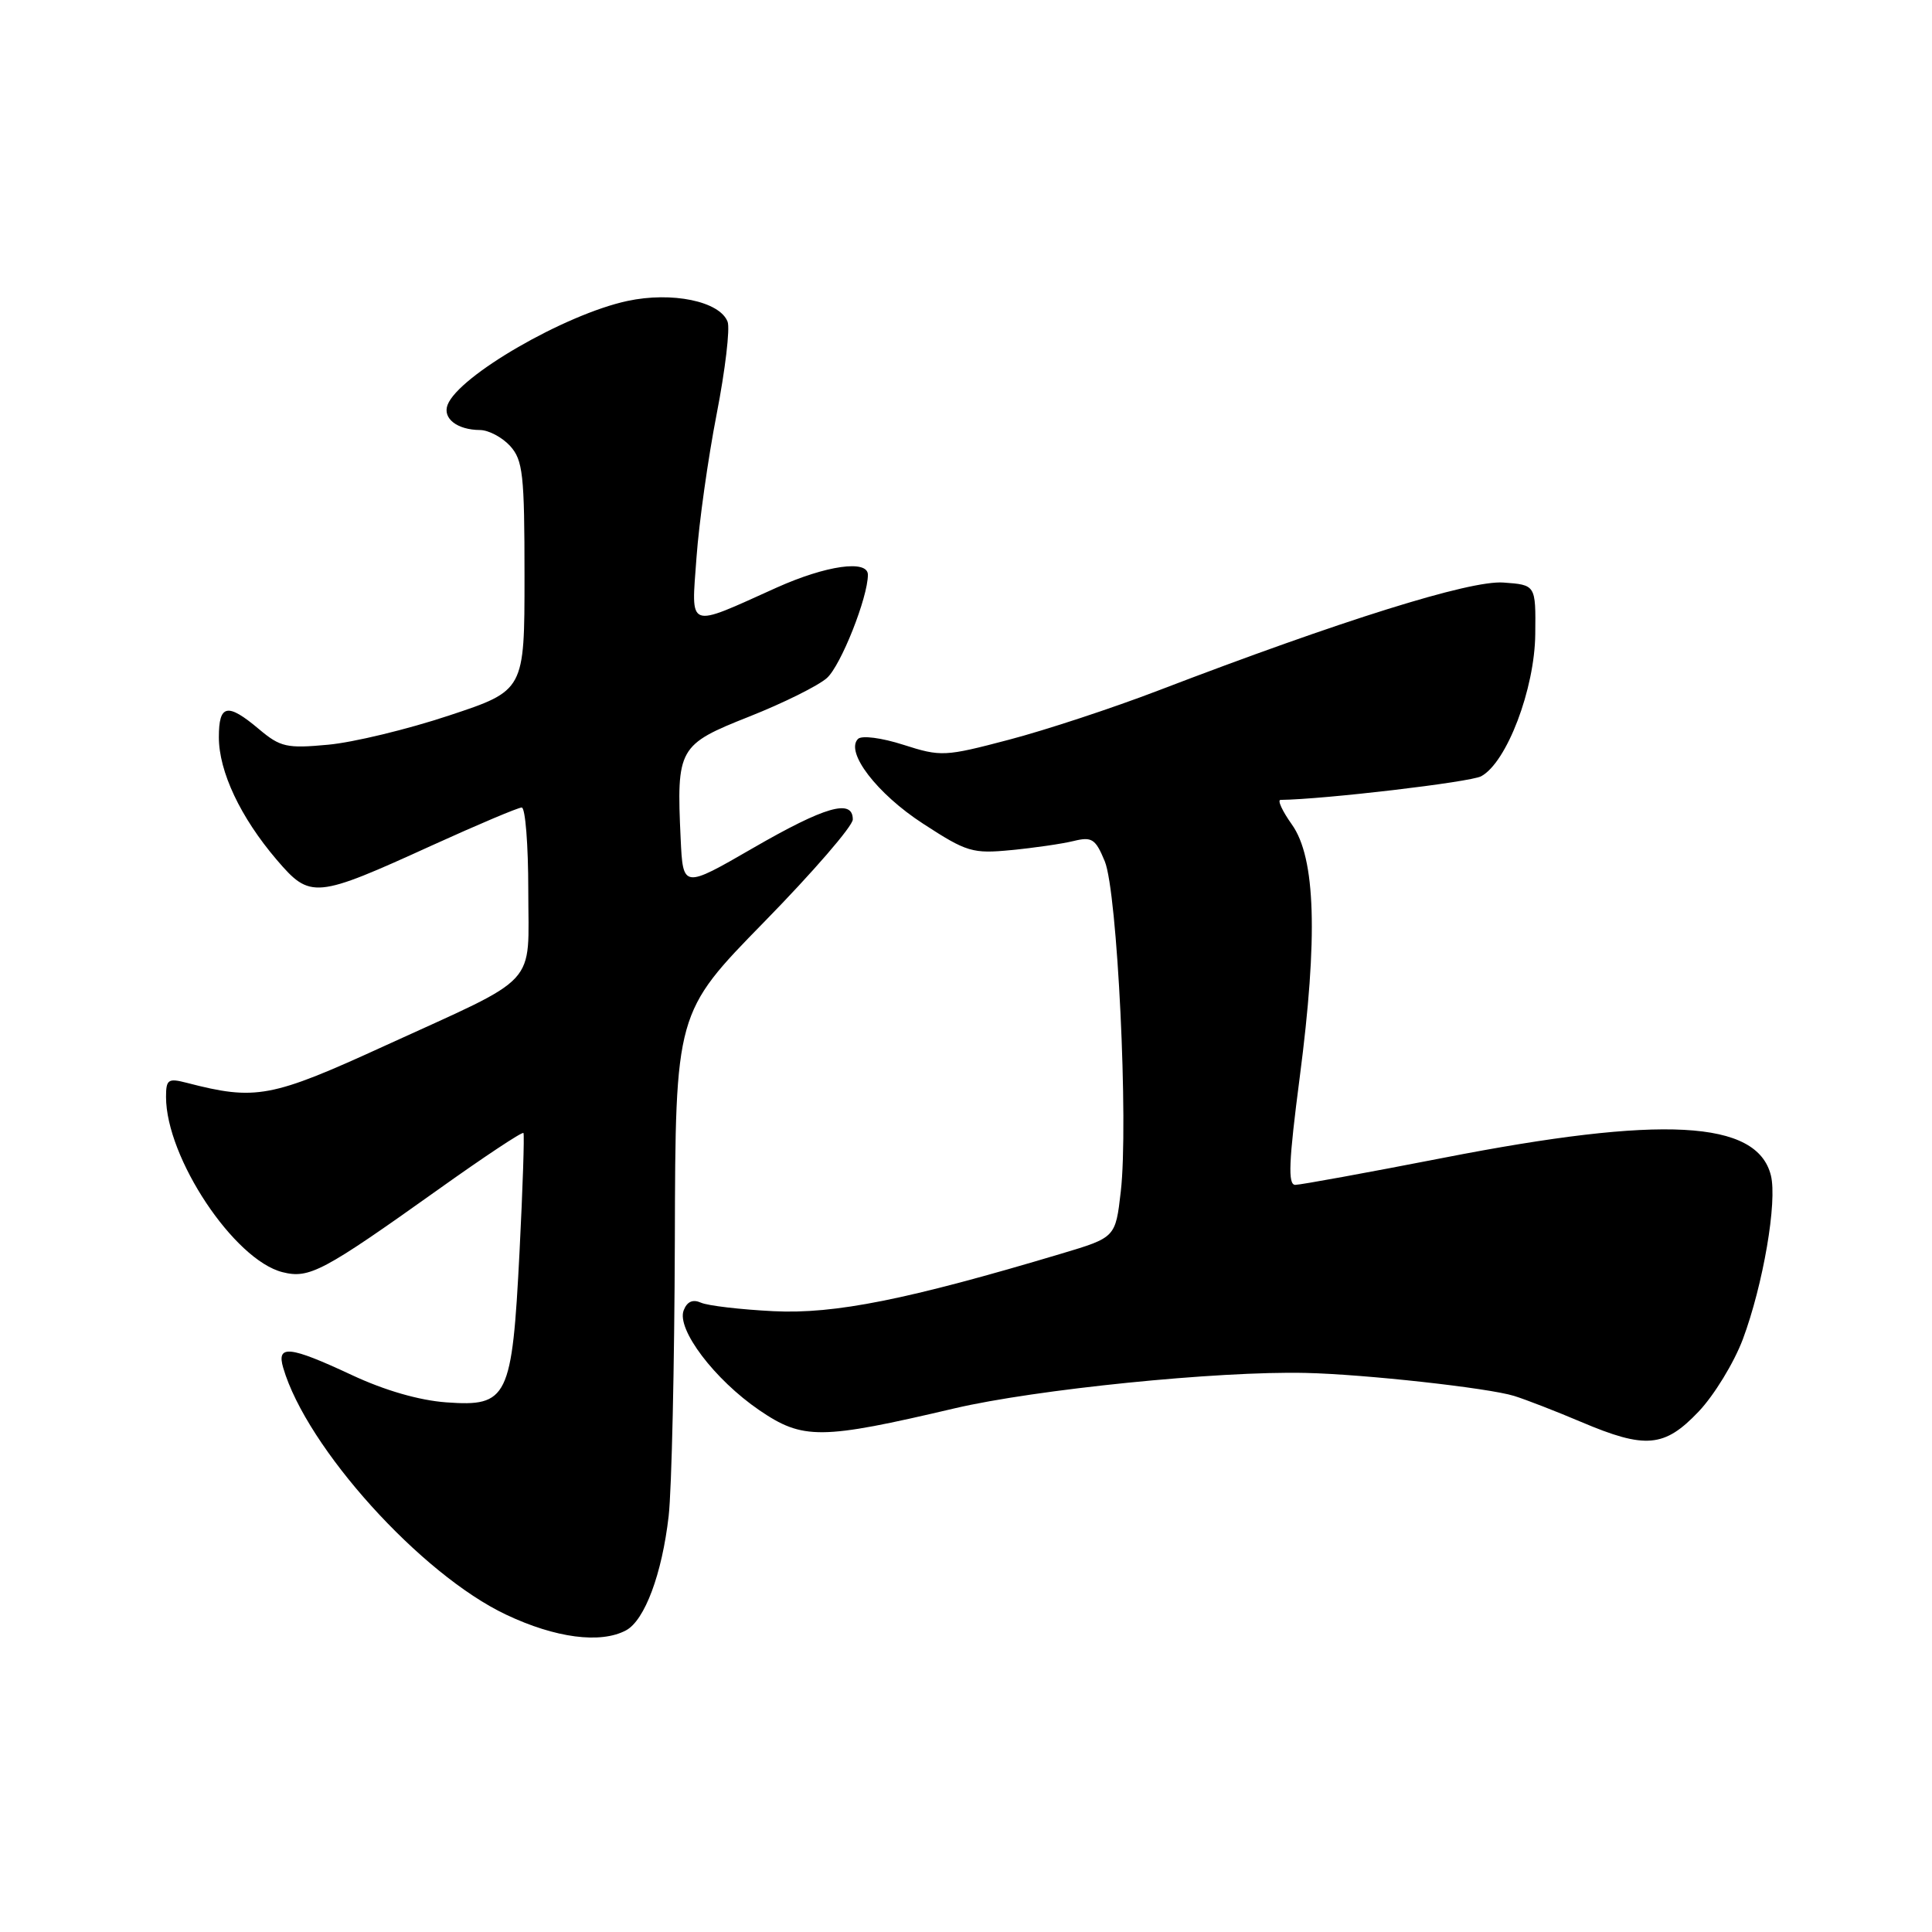 <?xml version="1.0" encoding="UTF-8" standalone="no"?>
<!DOCTYPE svg PUBLIC "-//W3C//DTD SVG 1.1//EN" "http://www.w3.org/Graphics/SVG/1.1/DTD/svg11.dtd" >
<svg xmlns="http://www.w3.org/2000/svg" xmlns:xlink="http://www.w3.org/1999/xlink" version="1.1" viewBox="0 0 256 256">
 <g >
 <path fill="currentColor"
d=" M 82.95 216.03 C 85.43 214.70 87.72 208.56 88.60 200.89 C 89.00 197.38 89.37 180.93 89.42 164.34 C 89.50 134.18 89.50 134.18 101.25 122.17 C 107.71 115.57 113.00 109.46 113.00 108.58 C 113.00 105.80 109.34 106.85 99.78 112.37 C 90.50 117.73 90.50 117.73 90.19 111.12 C 89.63 99.11 89.89 98.67 99.28 94.95 C 103.80 93.16 108.43 90.86 109.57 89.84 C 111.42 88.19 115.00 79.16 115.00 76.16 C 115.00 74.13 109.48 74.91 102.89 77.87 C 90.92 83.26 91.59 83.52 92.29 73.87 C 92.62 69.27 93.82 60.72 94.96 54.87 C 96.10 49.02 96.75 43.51 96.41 42.63 C 95.37 39.92 89.04 38.61 83.13 39.88 C 74.87 41.65 60.79 49.79 59.31 53.64 C 58.62 55.44 60.57 56.96 63.60 56.98 C 64.75 56.99 66.55 57.95 67.60 59.10 C 69.29 60.98 69.50 62.86 69.50 76.35 C 69.50 91.50 69.50 91.50 59.50 94.81 C 54.00 96.64 46.79 98.38 43.47 98.68 C 38.00 99.19 37.15 99.00 34.32 96.62 C 30.13 93.09 29.00 93.32 29.00 97.68 C 29.00 102.24 31.87 108.31 36.66 113.92 C 41.13 119.14 41.75 119.08 57.31 111.99 C 63.34 109.25 68.66 107.00 69.13 107.00 C 69.61 107.00 70.00 111.94 70.00 117.98 C 70.00 130.99 71.77 129.07 50.95 138.59 C 35.92 145.47 33.89 145.85 24.75 143.48 C 22.28 142.84 22.00 143.03 22.00 145.35 C 22.00 153.40 31.02 166.96 37.44 168.57 C 40.98 169.46 42.78 168.51 58.05 157.63 C 64.12 153.30 69.21 149.92 69.36 150.13 C 69.50 150.33 69.27 157.42 68.84 165.89 C 67.85 185.29 67.30 186.41 59.14 185.82 C 55.55 185.56 50.95 184.23 46.62 182.20 C 38.34 178.33 36.61 178.15 37.53 181.25 C 40.63 191.84 55.78 208.62 67.06 213.95 C 73.60 217.05 79.58 217.83 82.95 216.03 Z  M 225.06 187.06 C 227.13 184.89 229.76 180.57 230.93 177.47 C 233.63 170.23 235.52 159.22 234.65 155.74 C 232.81 148.42 220.26 147.75 191.20 153.43 C 181.13 155.39 172.33 157.00 171.63 157.00 C 170.63 157.00 170.76 153.96 172.22 142.75 C 174.65 124.13 174.33 113.66 171.18 109.25 C 169.91 107.46 169.23 106.00 169.68 105.99 C 175.46 105.92 194.81 103.64 196.26 102.86 C 199.65 101.04 203.36 91.30 203.43 84.01 C 203.50 77.50 203.50 77.50 199.20 77.19 C 194.78 76.87 177.75 82.20 153.50 91.49 C 147.45 93.81 138.53 96.75 133.68 98.02 C 125.18 100.26 124.68 100.28 119.71 98.69 C 116.82 97.76 114.18 97.42 113.69 97.91 C 111.96 99.64 116.20 105.18 122.31 109.14 C 128.10 112.91 128.86 113.14 134.00 112.64 C 137.03 112.35 140.74 111.81 142.25 111.44 C 144.69 110.84 145.16 111.15 146.39 114.13 C 148.06 118.19 149.55 148.92 148.51 157.88 C 147.81 163.97 147.81 163.97 140.65 166.11 C 120.22 172.22 110.62 174.14 102.50 173.74 C 98.10 173.52 93.77 173.01 92.88 172.61 C 91.80 172.13 91.04 172.46 90.59 173.63 C 89.63 176.13 94.68 182.80 100.60 186.85 C 106.39 190.80 108.75 190.78 126.50 186.61 C 137.22 184.10 161.40 181.65 173.00 181.92 C 180.79 182.09 197.25 183.91 200.64 184.97 C 202.21 185.46 206.20 187.01 209.50 188.41 C 218.03 192.03 220.54 191.81 225.06 187.06 Z "/>
</g>
</svg>